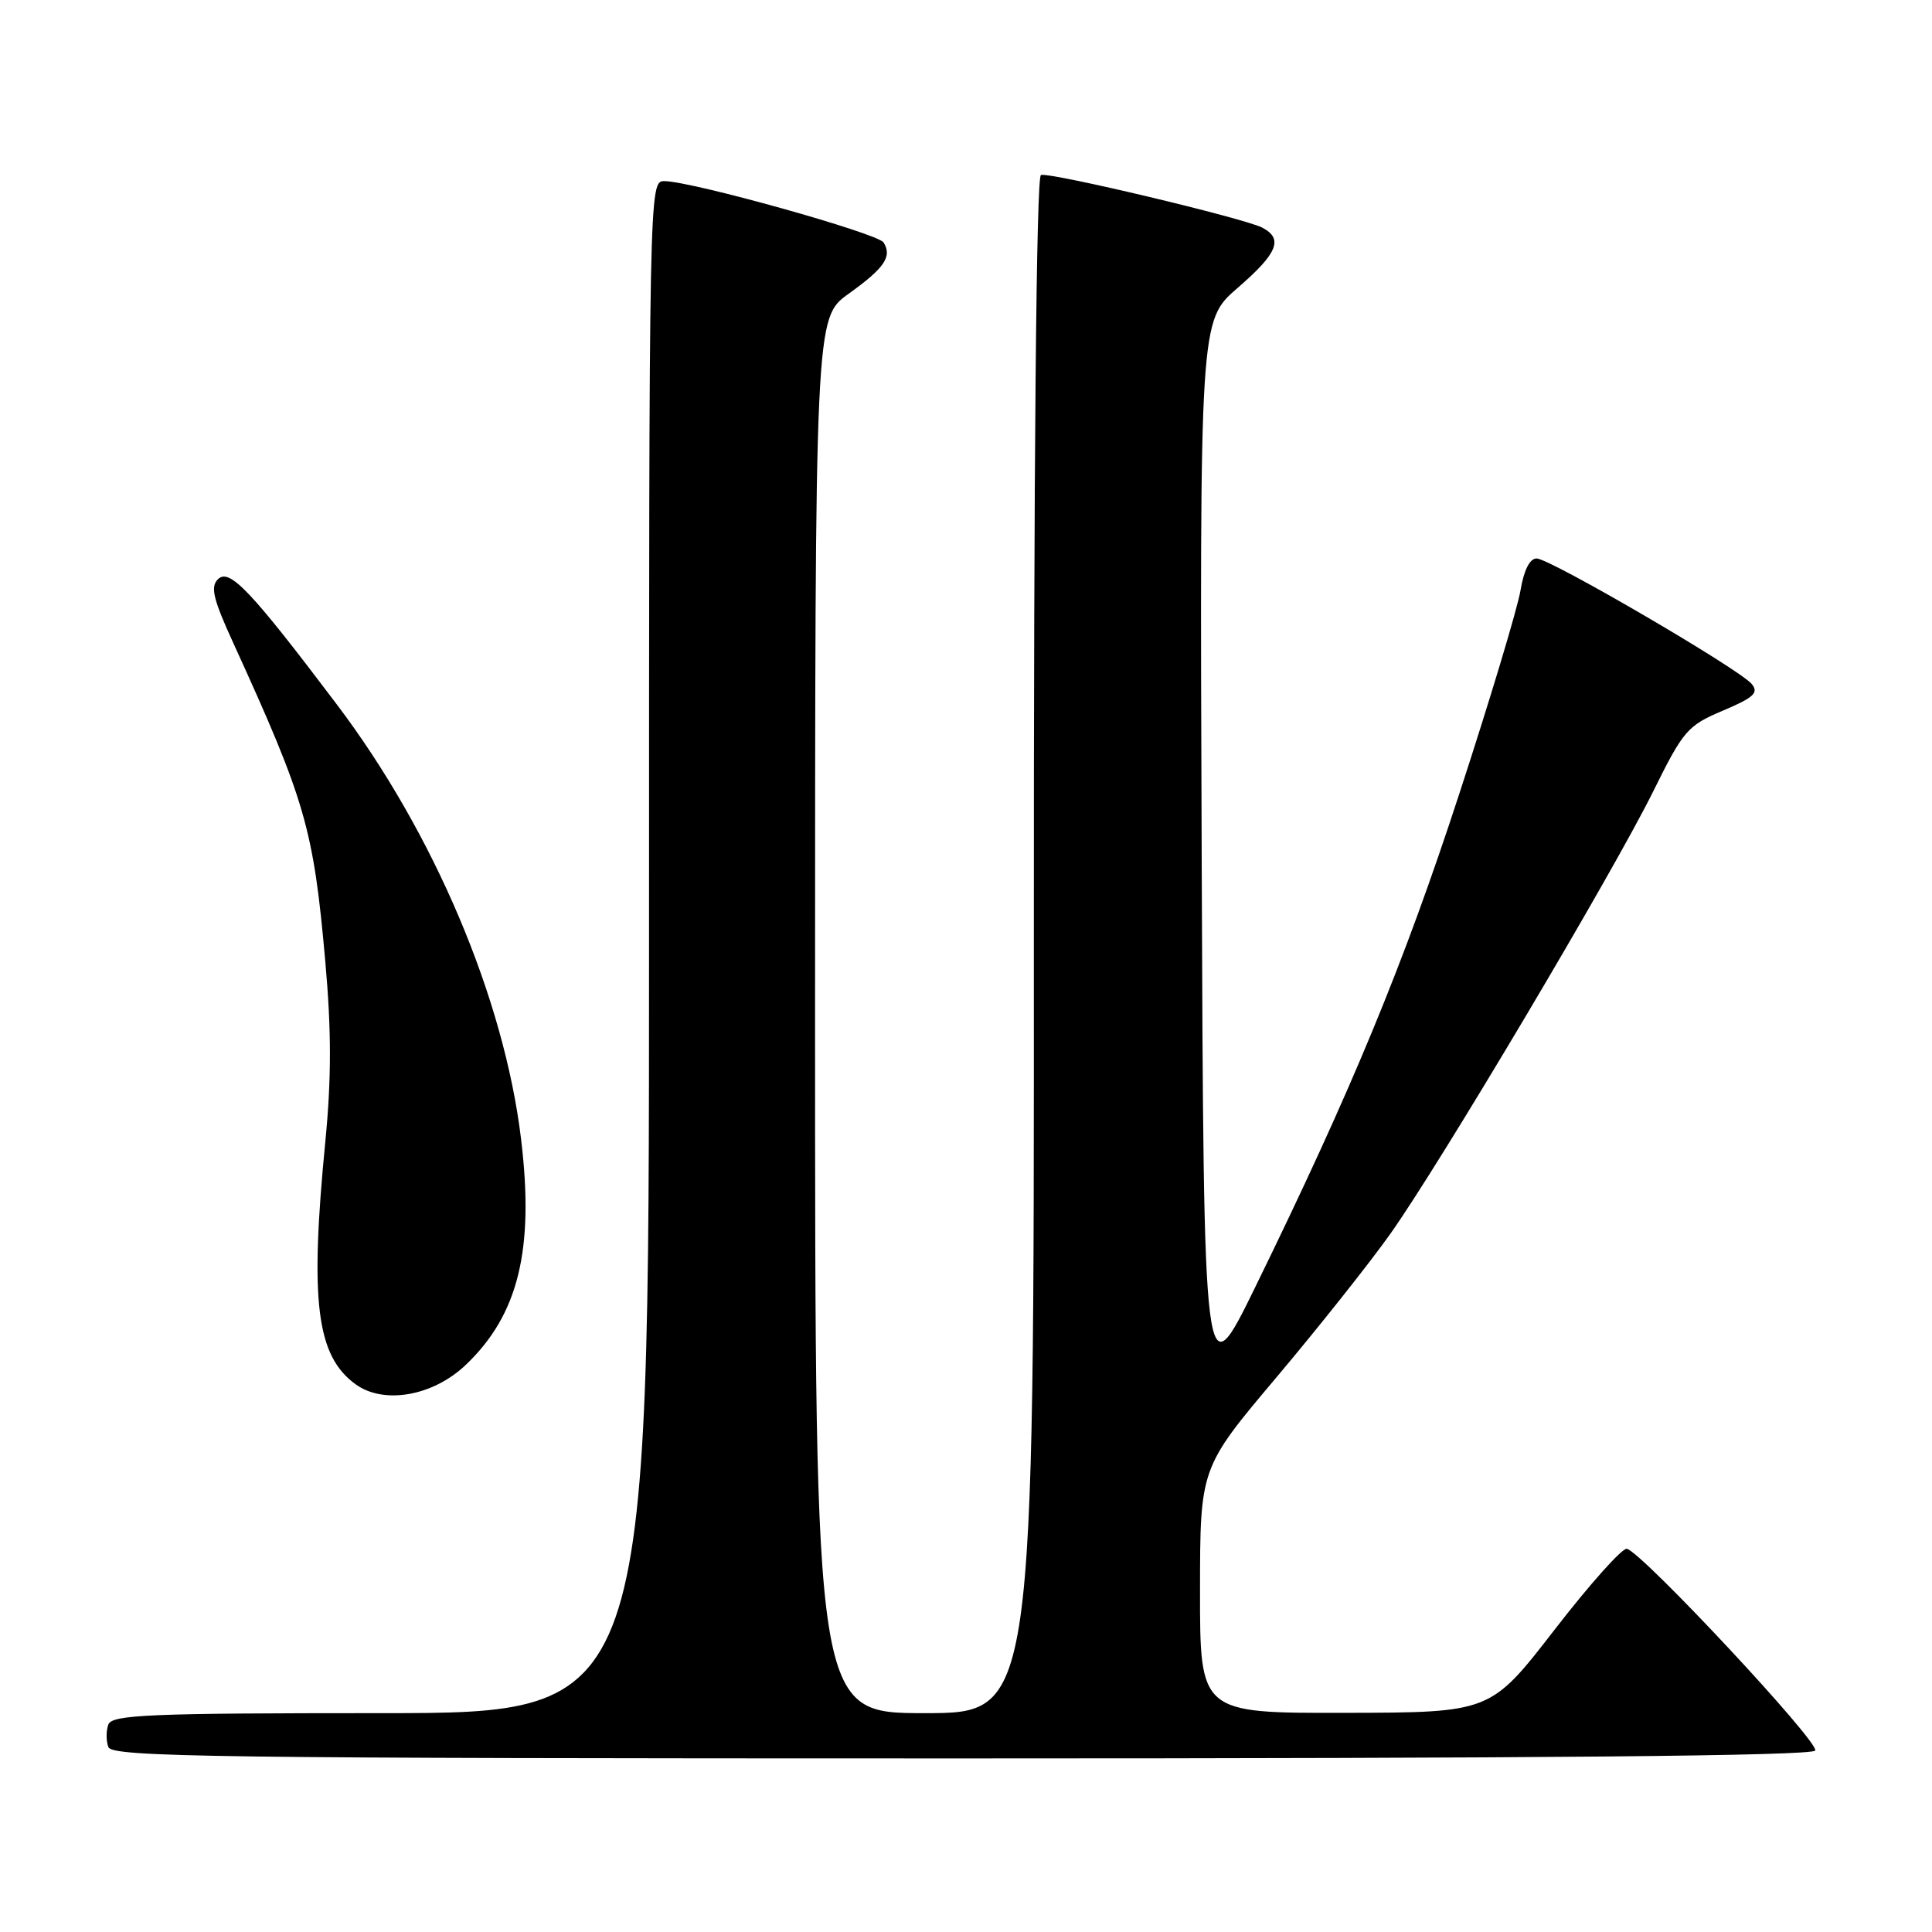 <?xml version="1.0" encoding="UTF-8" standalone="no"?>
<!DOCTYPE svg PUBLIC "-//W3C//DTD SVG 1.1//EN" "http://www.w3.org/Graphics/SVG/1.1/DTD/svg11.dtd" >
<svg xmlns="http://www.w3.org/2000/svg" xmlns:xlink="http://www.w3.org/1999/xlink" version="1.1" viewBox="0 0 256 256">
 <g >
 <path fill="currentColor"
d=" M 240.52 231.96 C 241.16 230.94 217.66 205.76 215.57 205.22 C 214.98 205.07 210.67 209.89 206.00 215.93 C 197.50 226.92 197.50 226.92 178.25 226.96 C 159.00 227.00 159.00 227.00 159.01 210.75 C 159.02 194.50 159.02 194.50 169.14 182.50 C 174.70 175.90 181.49 167.35 184.22 163.50 C 190.82 154.20 213.68 115.73 219.05 104.88 C 223.06 96.77 223.61 96.14 228.30 94.16 C 232.39 92.43 233.08 91.80 232.11 90.63 C 230.47 88.65 205.36 74.00 203.61 74.00 C 202.70 74.00 201.92 75.55 201.47 78.25 C 201.08 80.59 197.45 92.67 193.39 105.10 C 186.00 127.75 179.14 144.35 166.35 170.50 C 159.50 184.50 159.50 184.50 159.23 113.50 C 158.97 42.50 158.97 42.50 163.98 38.16 C 169.30 33.56 170.09 31.64 167.25 30.16 C 164.83 28.91 139.12 22.79 137.93 23.19 C 137.32 23.39 136.97 60.65 136.99 125.26 C 137.02 227.00 137.02 227.00 122.51 227.00 C 108.00 227.00 108.00 227.00 108.00 134.56 C 108.00 42.12 108.00 42.12 112.44 38.93 C 117.21 35.51 118.24 34.00 117.08 32.13 C 116.33 30.92 91.61 24.00 88.01 24.00 C 86.01 24.00 86.00 24.55 86.00 125.50 C 86.00 227.00 86.00 227.00 50.47 227.00 C 19.81 227.00 14.86 227.21 14.36 228.50 C 14.05 229.32 14.05 230.68 14.36 231.50 C 14.87 232.82 28.36 233.00 127.41 233.00 C 204.09 233.00 240.09 232.67 240.52 231.96 Z  M 61.71 180.86 C 68.70 174.22 70.82 165.56 69.04 150.90 C 66.79 132.27 57.49 110.35 44.63 93.34 C 33.19 78.19 30.41 75.27 28.89 76.74 C 27.85 77.75 28.24 79.37 30.93 85.24 C 40.49 106.17 41.54 109.81 43.10 127.36 C 43.92 136.55 43.92 142.90 43.11 151.24 C 41.03 172.50 41.93 179.68 47.14 183.44 C 50.88 186.13 57.37 184.99 61.71 180.86 Z "/>
</g>
</svg>